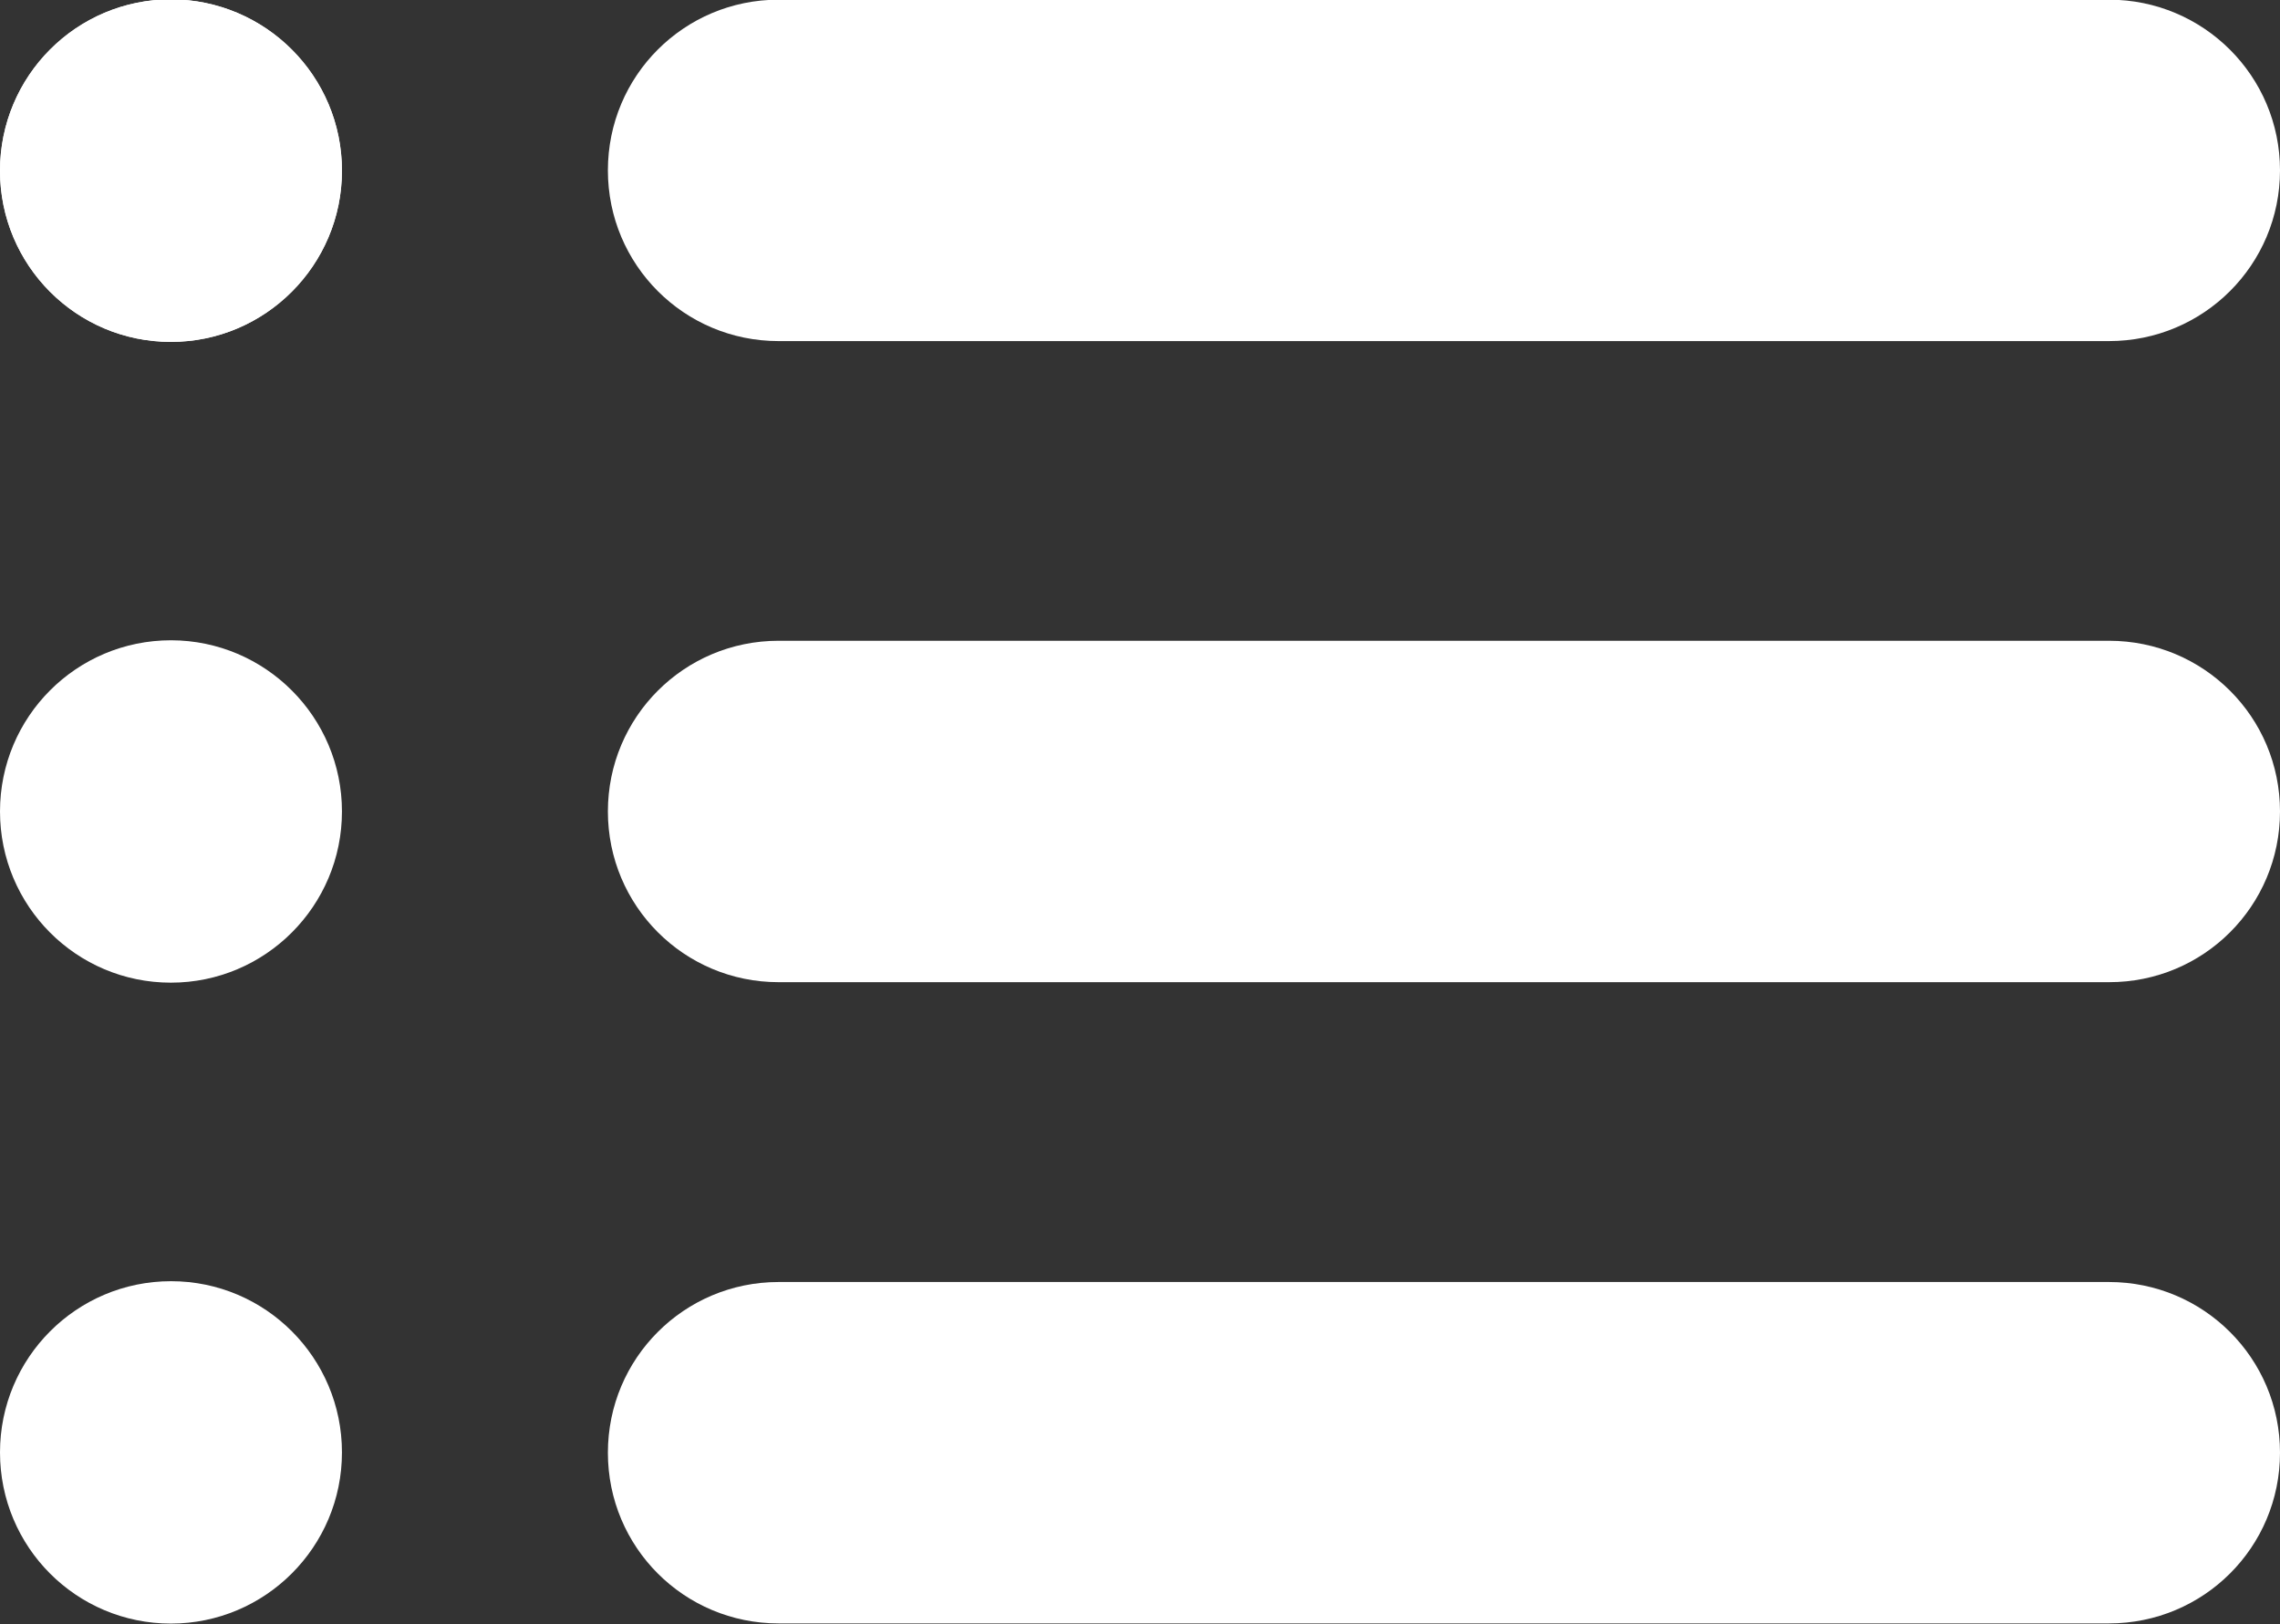 <?xml version="1.0" encoding="UTF-8" standalone="no"?>
<!-- Generator: Adobe Illustrator 19.2.1, SVG Export Plug-In . SVG Version: 6.00 Build 0)  -->

<svg
   xmlns:dc="http://purl.org/dc/elements/1.1/"
   xmlns:cc="http://creativecommons.org/ns#"
   xmlns:rdf="http://www.w3.org/1999/02/22-rdf-syntax-ns#"
   xmlns:svg="http://www.w3.org/2000/svg"
   xmlns="http://www.w3.org/2000/svg"
   xmlns:sodipodi="http://sodipodi.sourceforge.net/DTD/sodipodi-0.dtd"
   xmlns:inkscape="http://www.inkscape.org/namespaces/inkscape"
   version="1.1"
   id="Layer_1"
   x="0px"
   y="0px"
   viewBox="0 0 1403.5 1000"
   style="enable-background:new 0 0 1403.5 1000;"
   xml:space="preserve"
   inkscape:version="0.91 r13725"
   sodipodi:docname="table-of-contents.svg"><rect x="0" y="0" width="1403.5" height="1000" fill="#333333" stroke="none"/><defs
     id="defs41" /><sodipodi:namedview
     pagecolor="#ffffff"
     bordercolor="#666666"
     borderopacity="1"
     objecttolerance="10"
     gridtolerance="10"
     guidetolerance="10"
     inkscape:pageopacity="0"
     inkscape:pageshadow="2"
     inkscape:window-width="2560"
     inkscape:window-height="1471"
     id="namedview39"
     showgrid="false"
     inkscape:zoom="0.236"
     inkscape:cx="701.75"
     inkscape:cy="500"
     inkscape:window-x="0"
     inkscape:window-y="55"
     inkscape:window-maximized="1"
     inkscape:current-layer="Layer_1" /><style
     type="text/css"
     id="style25">
	.st0{fill:#666666;}
</style><g
     id="g27"
     style="fill:#ffffff"><path
       class="st0"
       d="M1298.2,210H479.3c-58.2,0-105.1-47-105.1-105.1c0-58.2,46.9-105.1,105.1-105.1h818.9   c58.2,0,105.3,47,105.3,105.1S1356.5,210,1298.2,210z M1403.5,499.6c0-58.2-47-105.1-105.3-105.1H479.3   c-58.2,0-105.1,47-105.1,105.1s46.9,105.1,105.1,105.1h818.9C1356.5,604.8,1403.5,557.8,1403.5,499.6z M1403.5,894.4   c0-58.1-47-105.1-105.3-105.1H479.3c-58.2,0-105.1,47-105.1,105.1c0,58.2,46.9,105.1,105.1,105.1h818.9   C1356.5,999.5,1403.5,952.6,1403.5,894.4z"
       id="path29"
       style="fill:#ffffff" /><path
       class="st0"
       d="M210.5,105.1c0,58.1-47.2,105.4-105.3,105.4C47,210.5,0,163.3,0,105.1S47-0.4,105.3-0.4   C163.4-0.2,210.5,46.8,210.5,105.1z"
       id="path31"
       style="fill:#ffffff" /><path
       class="st0"
       d="M210.5,105.1c0,58.1-47.2,105.4-105.3,105.4C47,210.5,0,163.3,0,105.1S47-0.4,105.3-0.4   C163.4-0.2,210.5,46.8,210.5,105.1z"
       id="path33"
       style="fill:#ffffff" /><path
       class="st0"
       d="M210.5,499.6c0,58.2-47.2,105.4-105.3,105.4C47,605,0,557.8,0,499.6s47-105.4,105.3-105.4   C163.4,394.3,210.5,441.5,210.5,499.6z"
       id="path35"
       style="fill:#ffffff" /><path
       class="st0"
       d="M210.5,894.2c0,58.2-47.2,105.4-105.3,105.4C47,999.6,0,952.5,0,894.2c0-58.1,47-105.4,105.3-105.4   C163.4,788.8,210.5,836,210.5,894.2z"
       id="path37"
       style="fill:#ffffff" /></g></svg>